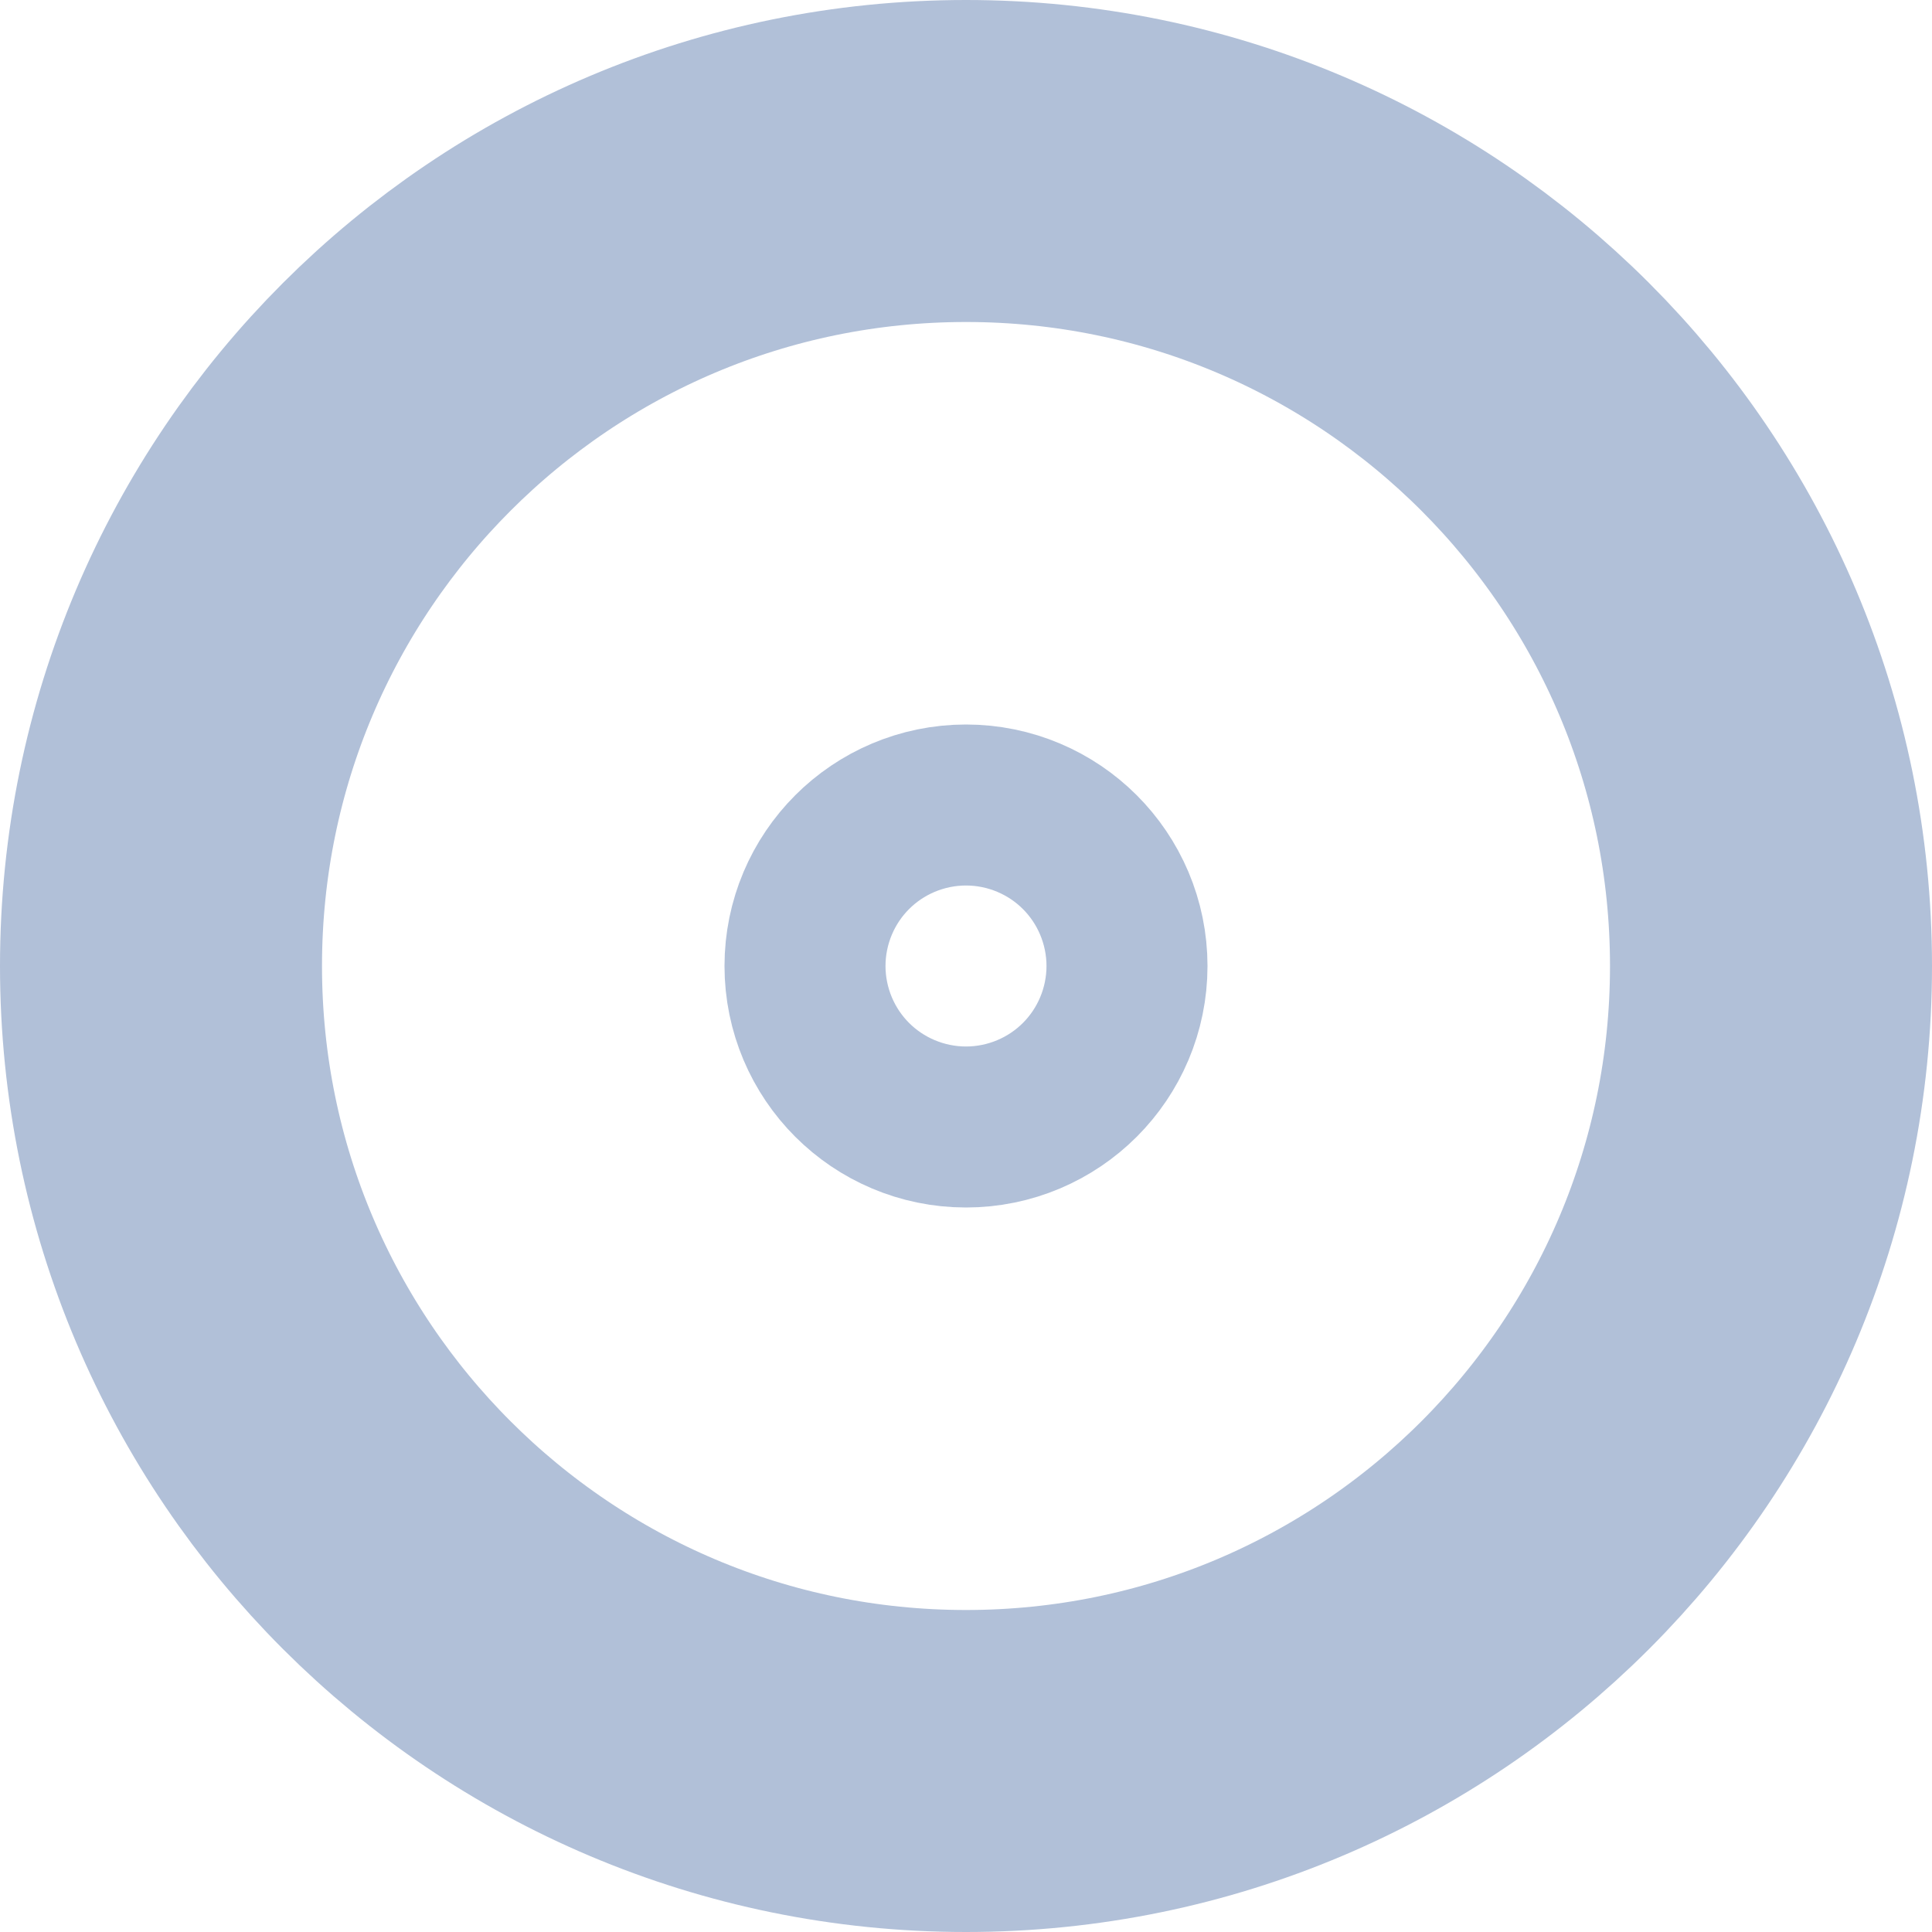 <svg xmlns="http://www.w3.org/2000/svg" width="12" height="12" viewBox="0 0 12 12" fill="none">
  <g clip-path="url(#clip0_3229_37508)">
    <path d="M6 11C8.761 11 11 8.761 11 6C11 3.239 8.761 1 6 1C3.239 1 1 3.239 1 6C1 8.761 3.239 11 6 11Z" stroke="#B1C0D8" stroke-width="2" stroke-linecap="round" stroke-linejoin="round"/>
    <path d="M6 6.5C6.276 6.5 6.5 6.276 6.5 6C6.5 5.724 6.276 5.5 6 5.5C5.724 5.5 5.5 5.724 5.5 6C5.5 6.276 5.724 6.5 6 6.5Z" stroke="#B1C0D8" stroke-width="2" stroke-linecap="round" stroke-linejoin="round"/>
  </g>
  <defs>
    <clipPath id="clip0_3229_37508">
      <rect width="12" height="12" fill="white"/>
    </clipPath>
  </defs>
</svg>